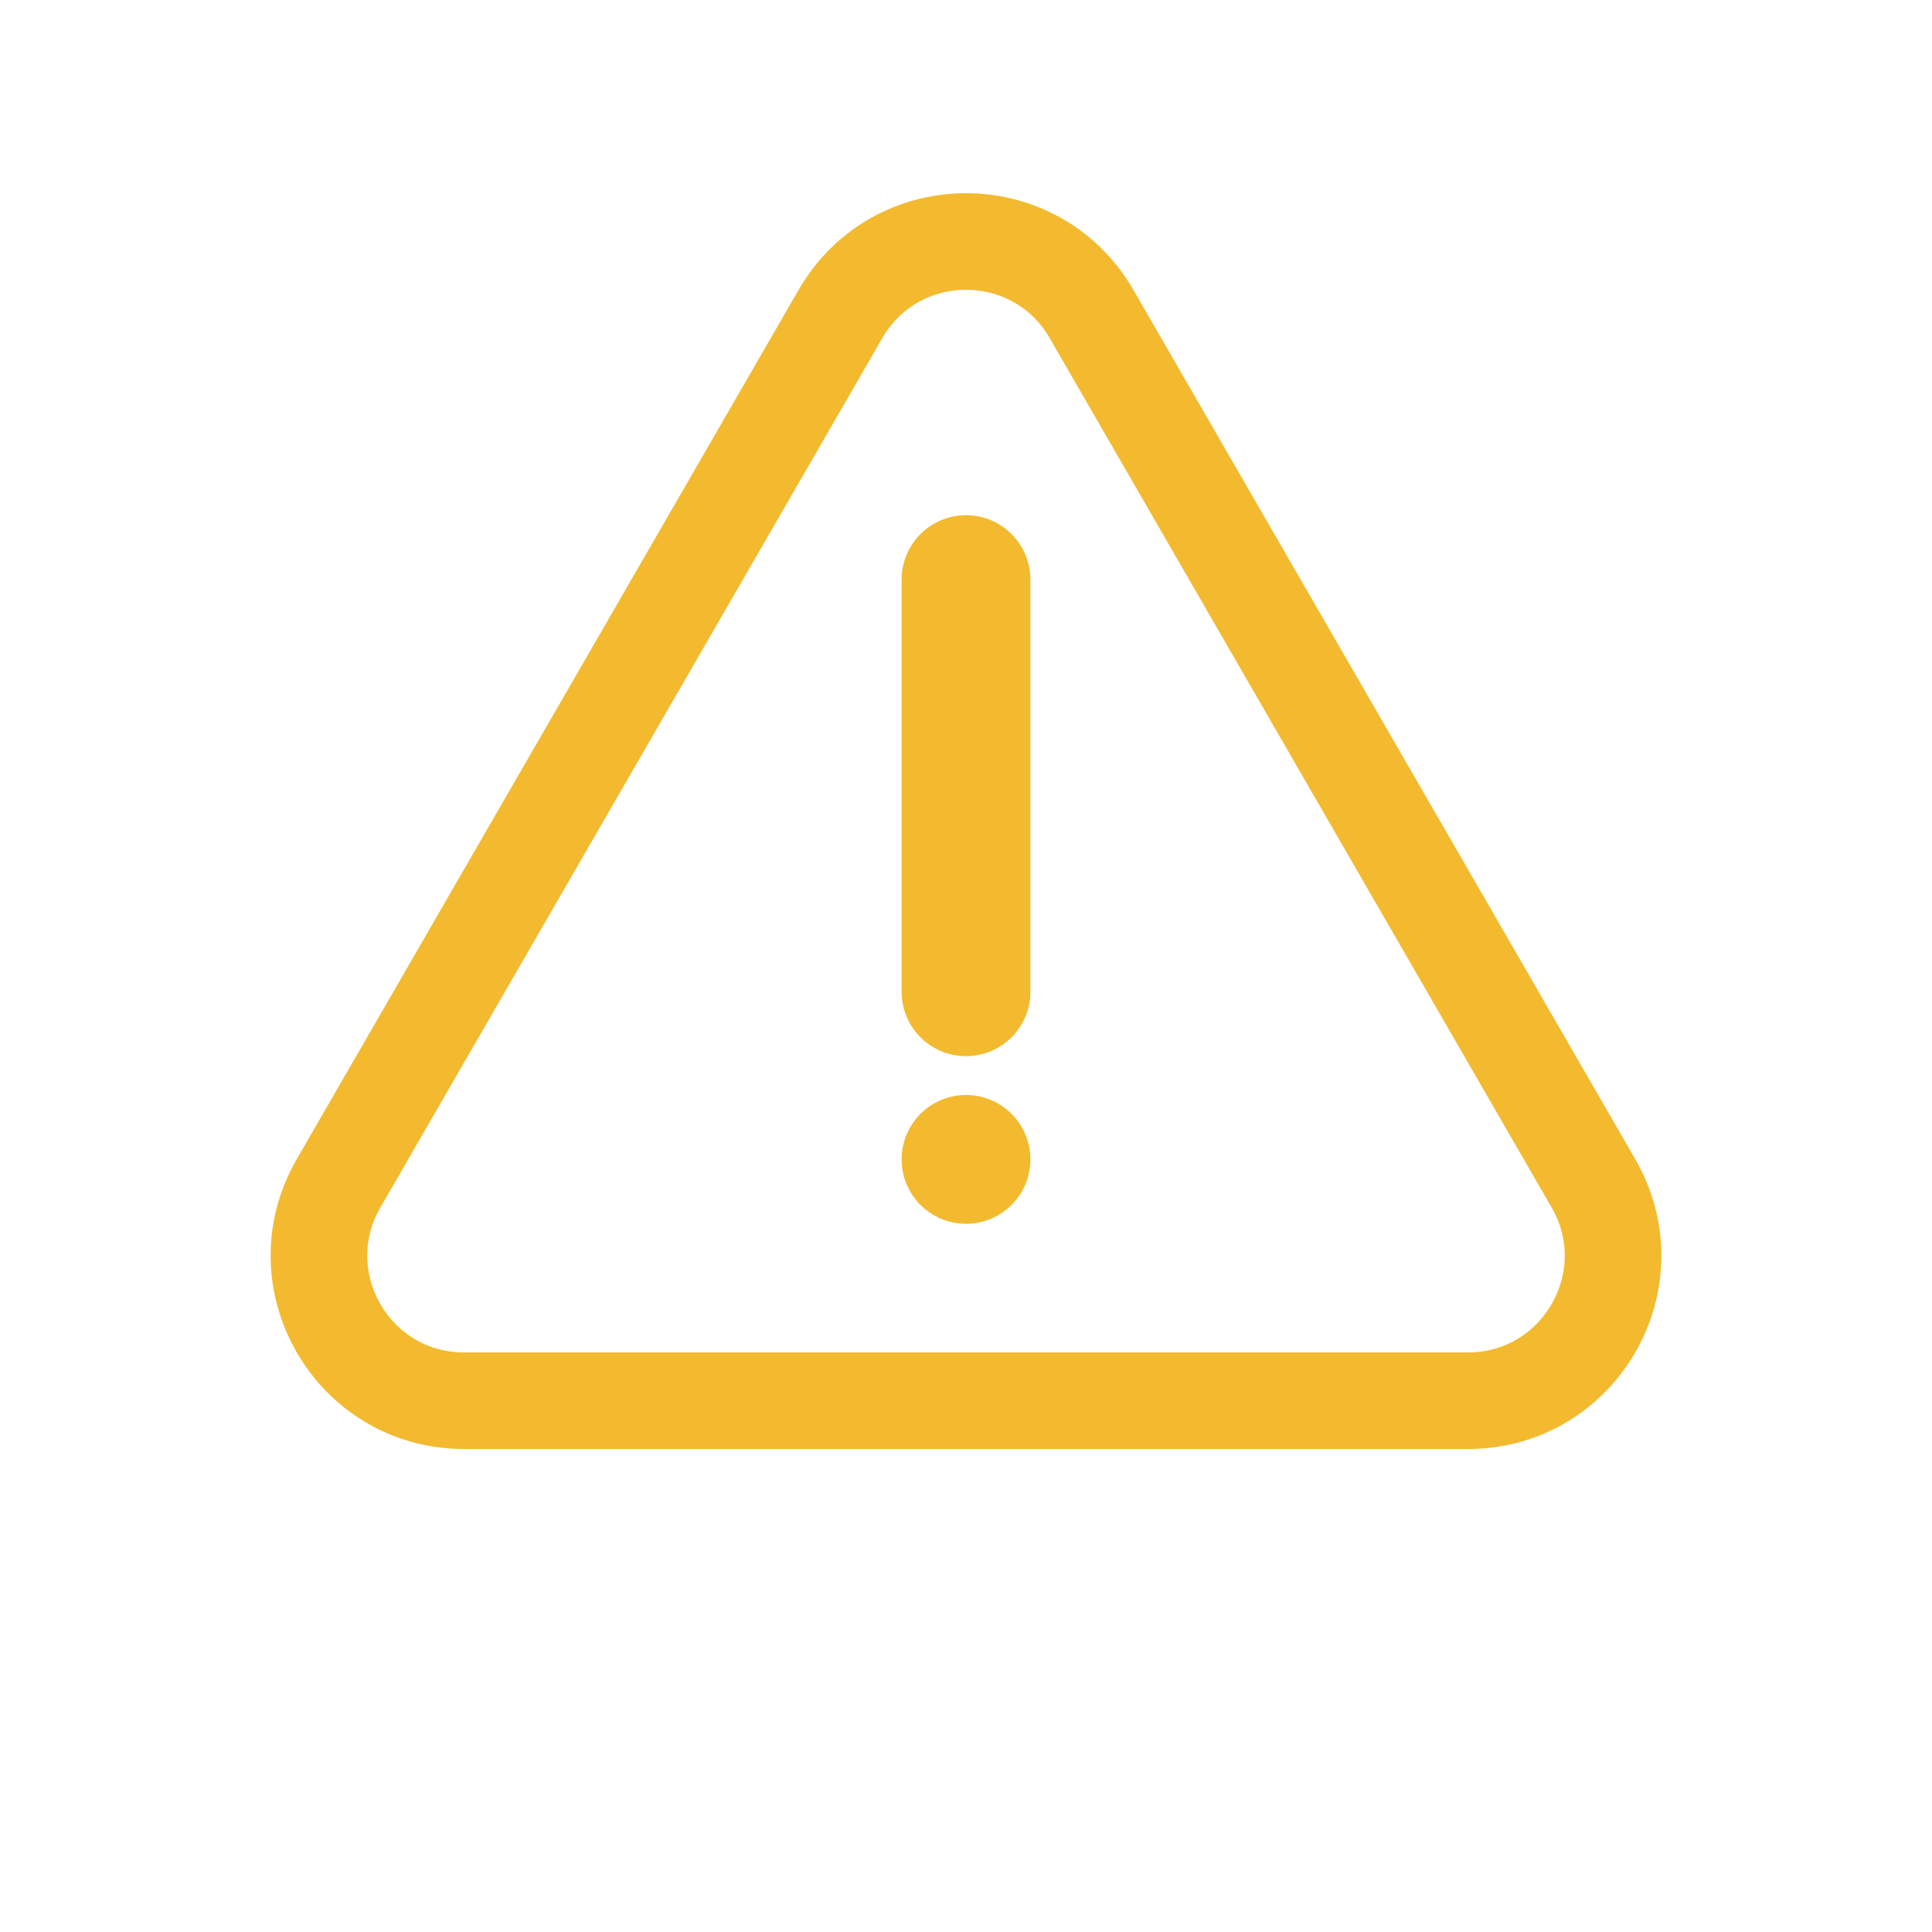 <svg width="30" height="30" viewBox="0 0 30 30" fill="none" xmlns="http://www.w3.org/2000/svg">
  <path d="M16.949 4.875L24.743 18.375C25.609 19.875 24.526 21.75 22.794 21.75H7.206C5.474 21.75 4.391 19.875 5.257 18.375L13.051 4.875C13.918 3.375 16.082 3.375 16.949 4.875Z" stroke="#F3BA2F" stroke-width="1.5"/>
  <path d="M15 19.003C15.552 19.003 16 18.555 16 18.003C16 17.451 15.552 17.003 15 17.003C14.448 17.003 14 17.451 14 18.003C14 18.555 14.448 19.003 15 19.003Z" fill="#F3BA2F"/>
  <path d="M15 9L15 12.5C15 11.086 15 10.621 15 9ZM15 9C15 11.45 15 10.146 15 11.56L15 12.893C15 13.613 15 13.5 15 13.5V15.4" stroke="#F3BA2F" stroke-width="2" stroke-linecap="round" stroke-linejoin="round"/>
</svg>
